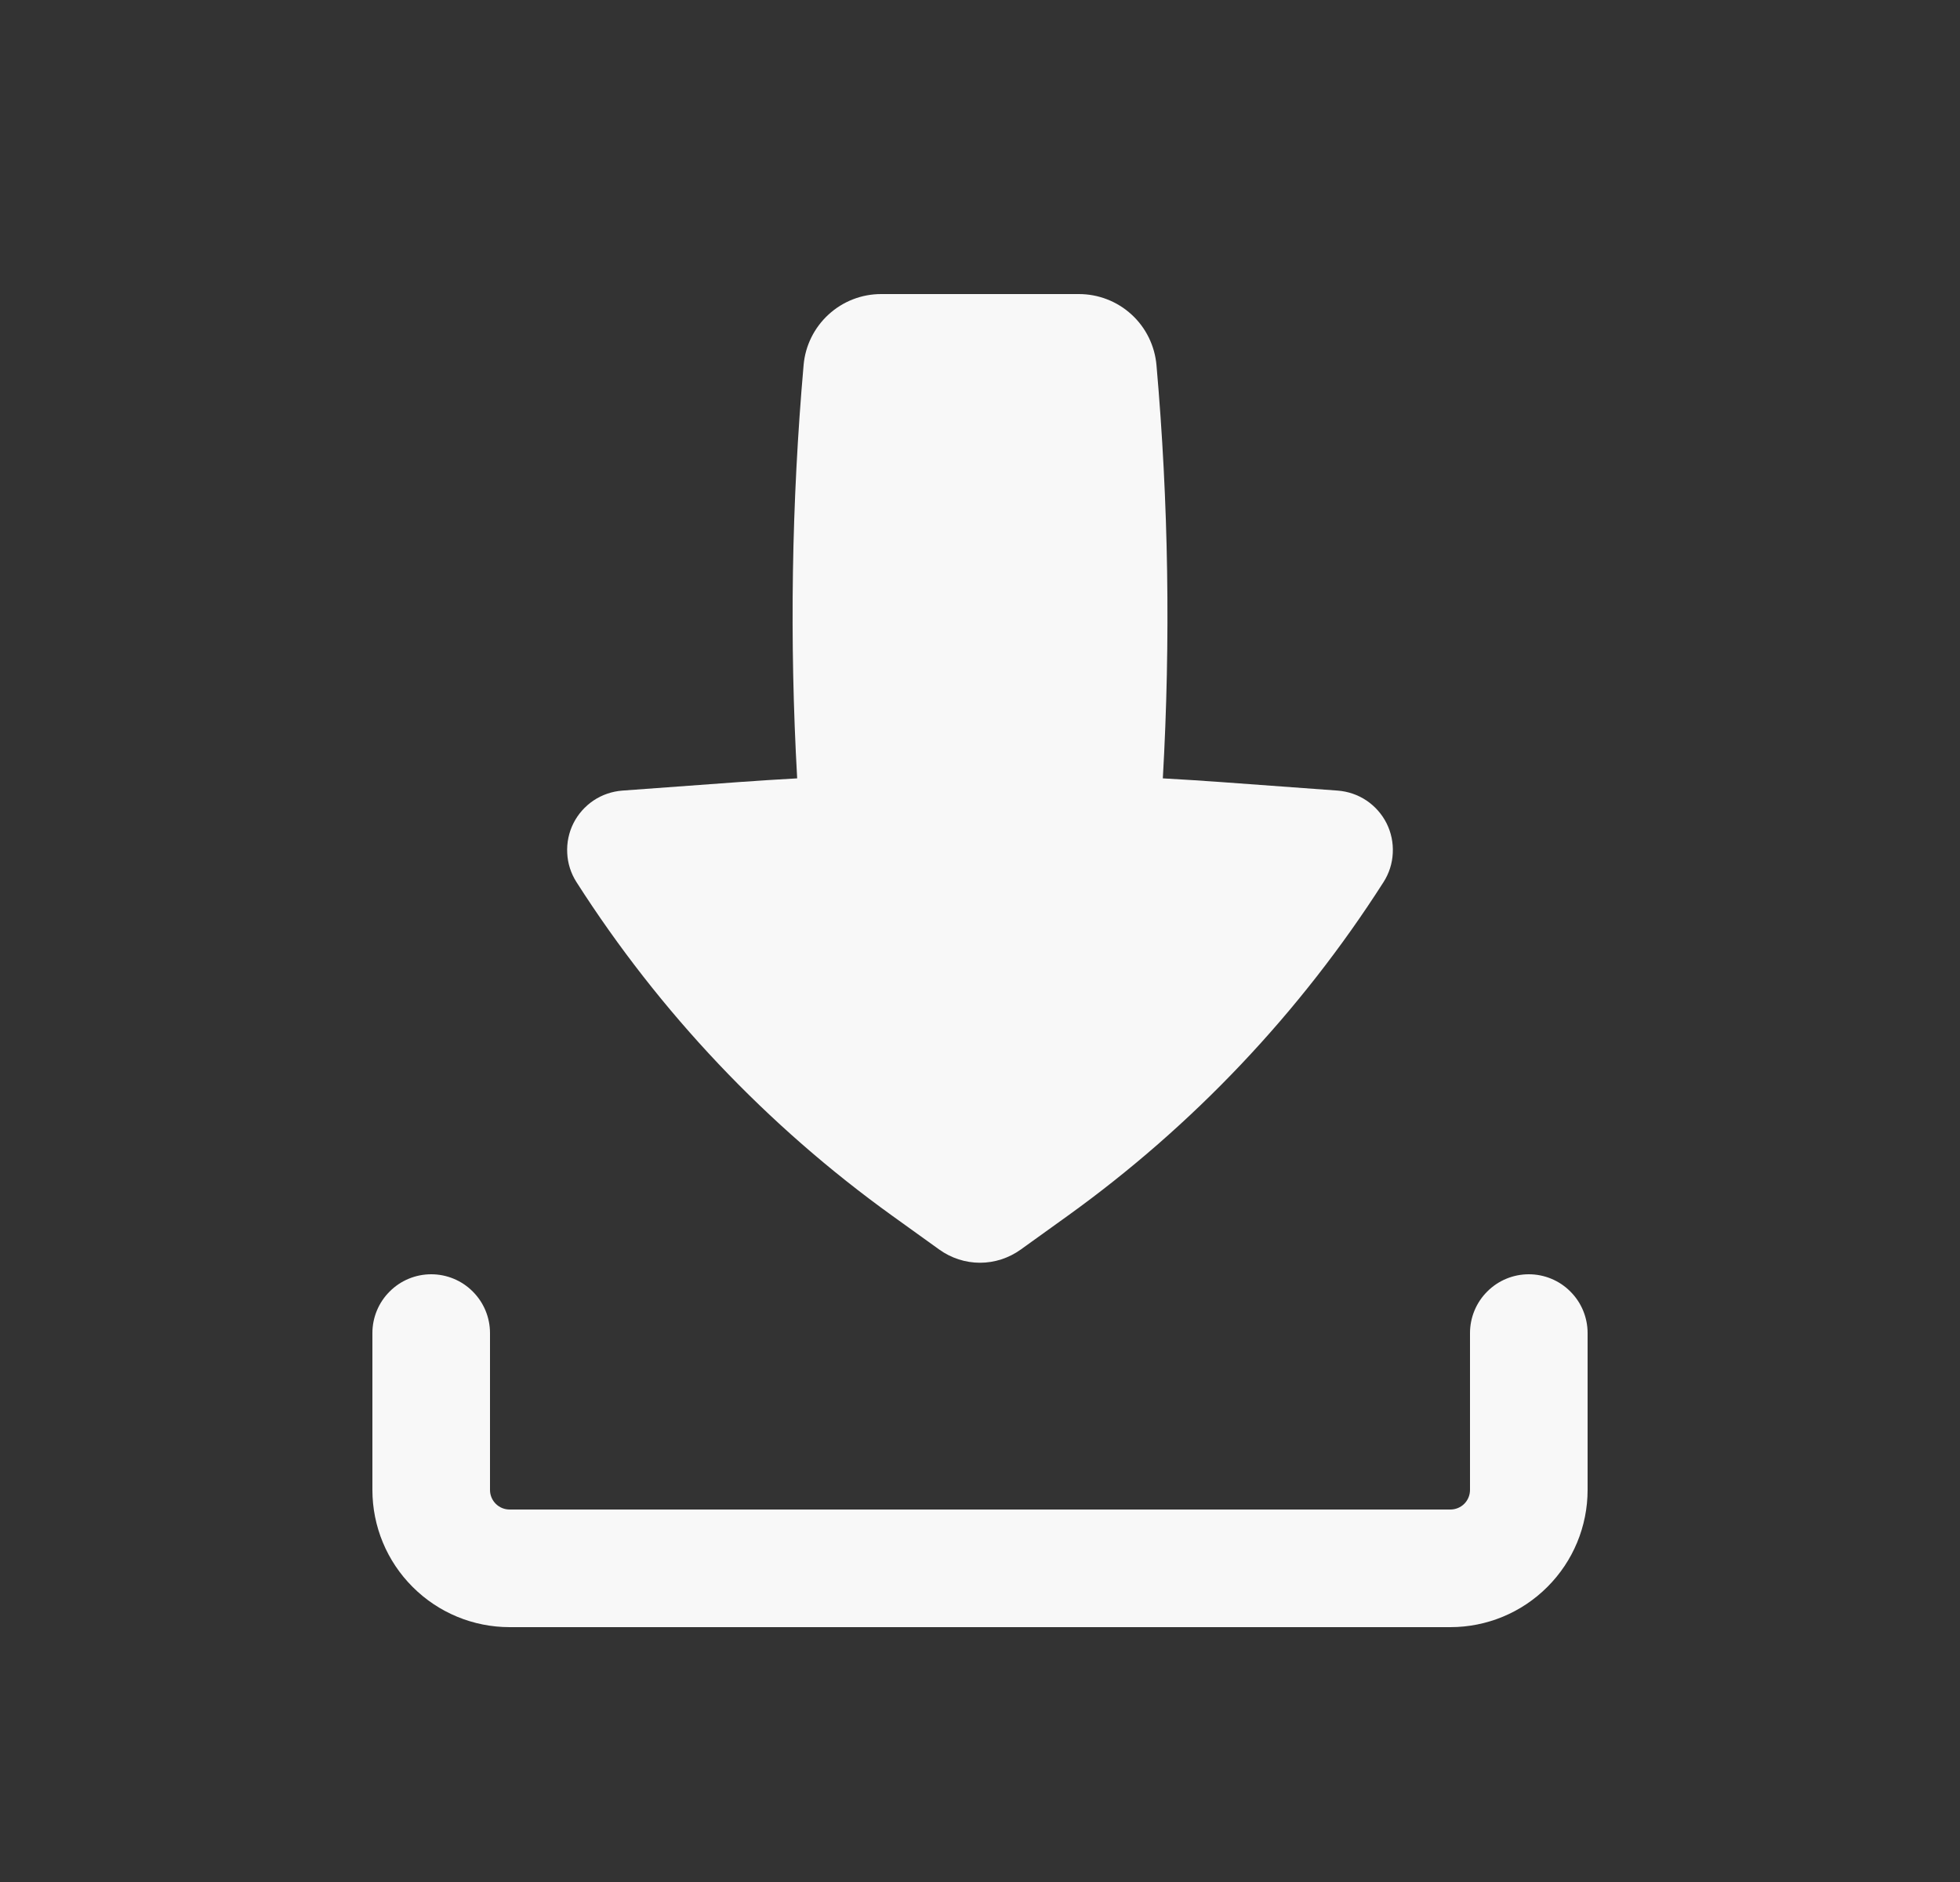 <svg width="25" height="24" viewBox="0 0 25 24" fill="none" xmlns="http://www.w3.org/2000/svg">
<rect x="0" y="0" width="25" height="24" fill="#333333" stroke="none"/>
<path fill-rule="evenodd" clip-rule="evenodd" d="M5.5 16.25C5.699 16.25 5.89 16.329 6.03 16.47C6.171 16.61 6.25 16.801 6.25 17V19C6.25 19.138 6.362 19.25 6.5 19.25H18.5C18.566 19.25 18.63 19.224 18.677 19.177C18.724 19.13 18.75 19.066 18.75 19V17C18.75 16.801 18.829 16.61 18.97 16.47C19.11 16.329 19.301 16.25 19.5 16.25C19.699 16.25 19.89 16.329 20.03 16.47C20.171 16.61 20.25 16.801 20.25 17V19C20.25 19.464 20.066 19.909 19.737 20.237C19.409 20.566 18.964 20.75 18.5 20.75H6.5C6.036 20.75 5.591 20.566 5.263 20.237C4.934 19.909 4.75 19.464 4.75 19V17C4.75 16.801 4.829 16.61 4.97 16.47C5.11 16.329 5.301 16.25 5.5 16.25Z" fill="#F8F8F8"/>
<path d="M11.238 3.75C10.99 3.75 10.751 3.843 10.568 4.011C10.385 4.179 10.271 4.409 10.25 4.656C10.096 6.408 10.069 8.17 10.168 9.926C9.921 9.939 9.675 9.956 9.428 9.973L7.938 10.082C7.807 10.092 7.68 10.135 7.571 10.208C7.462 10.281 7.373 10.382 7.314 10.499C7.255 10.617 7.228 10.748 7.235 10.879C7.241 11.011 7.282 11.138 7.353 11.249C8.415 12.911 9.783 14.356 11.385 15.507L11.982 15.936C12.133 16.044 12.314 16.103 12.5 16.103C12.686 16.103 12.867 16.044 13.018 15.936L13.615 15.507C15.217 14.356 16.585 12.911 17.647 11.249C17.718 11.138 17.759 11.011 17.765 10.879C17.772 10.748 17.745 10.617 17.686 10.499C17.627 10.382 17.538 10.281 17.429 10.208C17.32 10.135 17.193 10.092 17.062 10.082L15.572 9.973C15.325 9.955 15.079 9.94 14.832 9.926C14.932 8.17 14.905 6.408 14.751 4.656C14.729 4.409 14.616 4.178 14.433 4.011C14.25 3.843 14.01 3.75 13.762 3.75H11.238Z" fill="#F8F8F8"/>
</svg>
